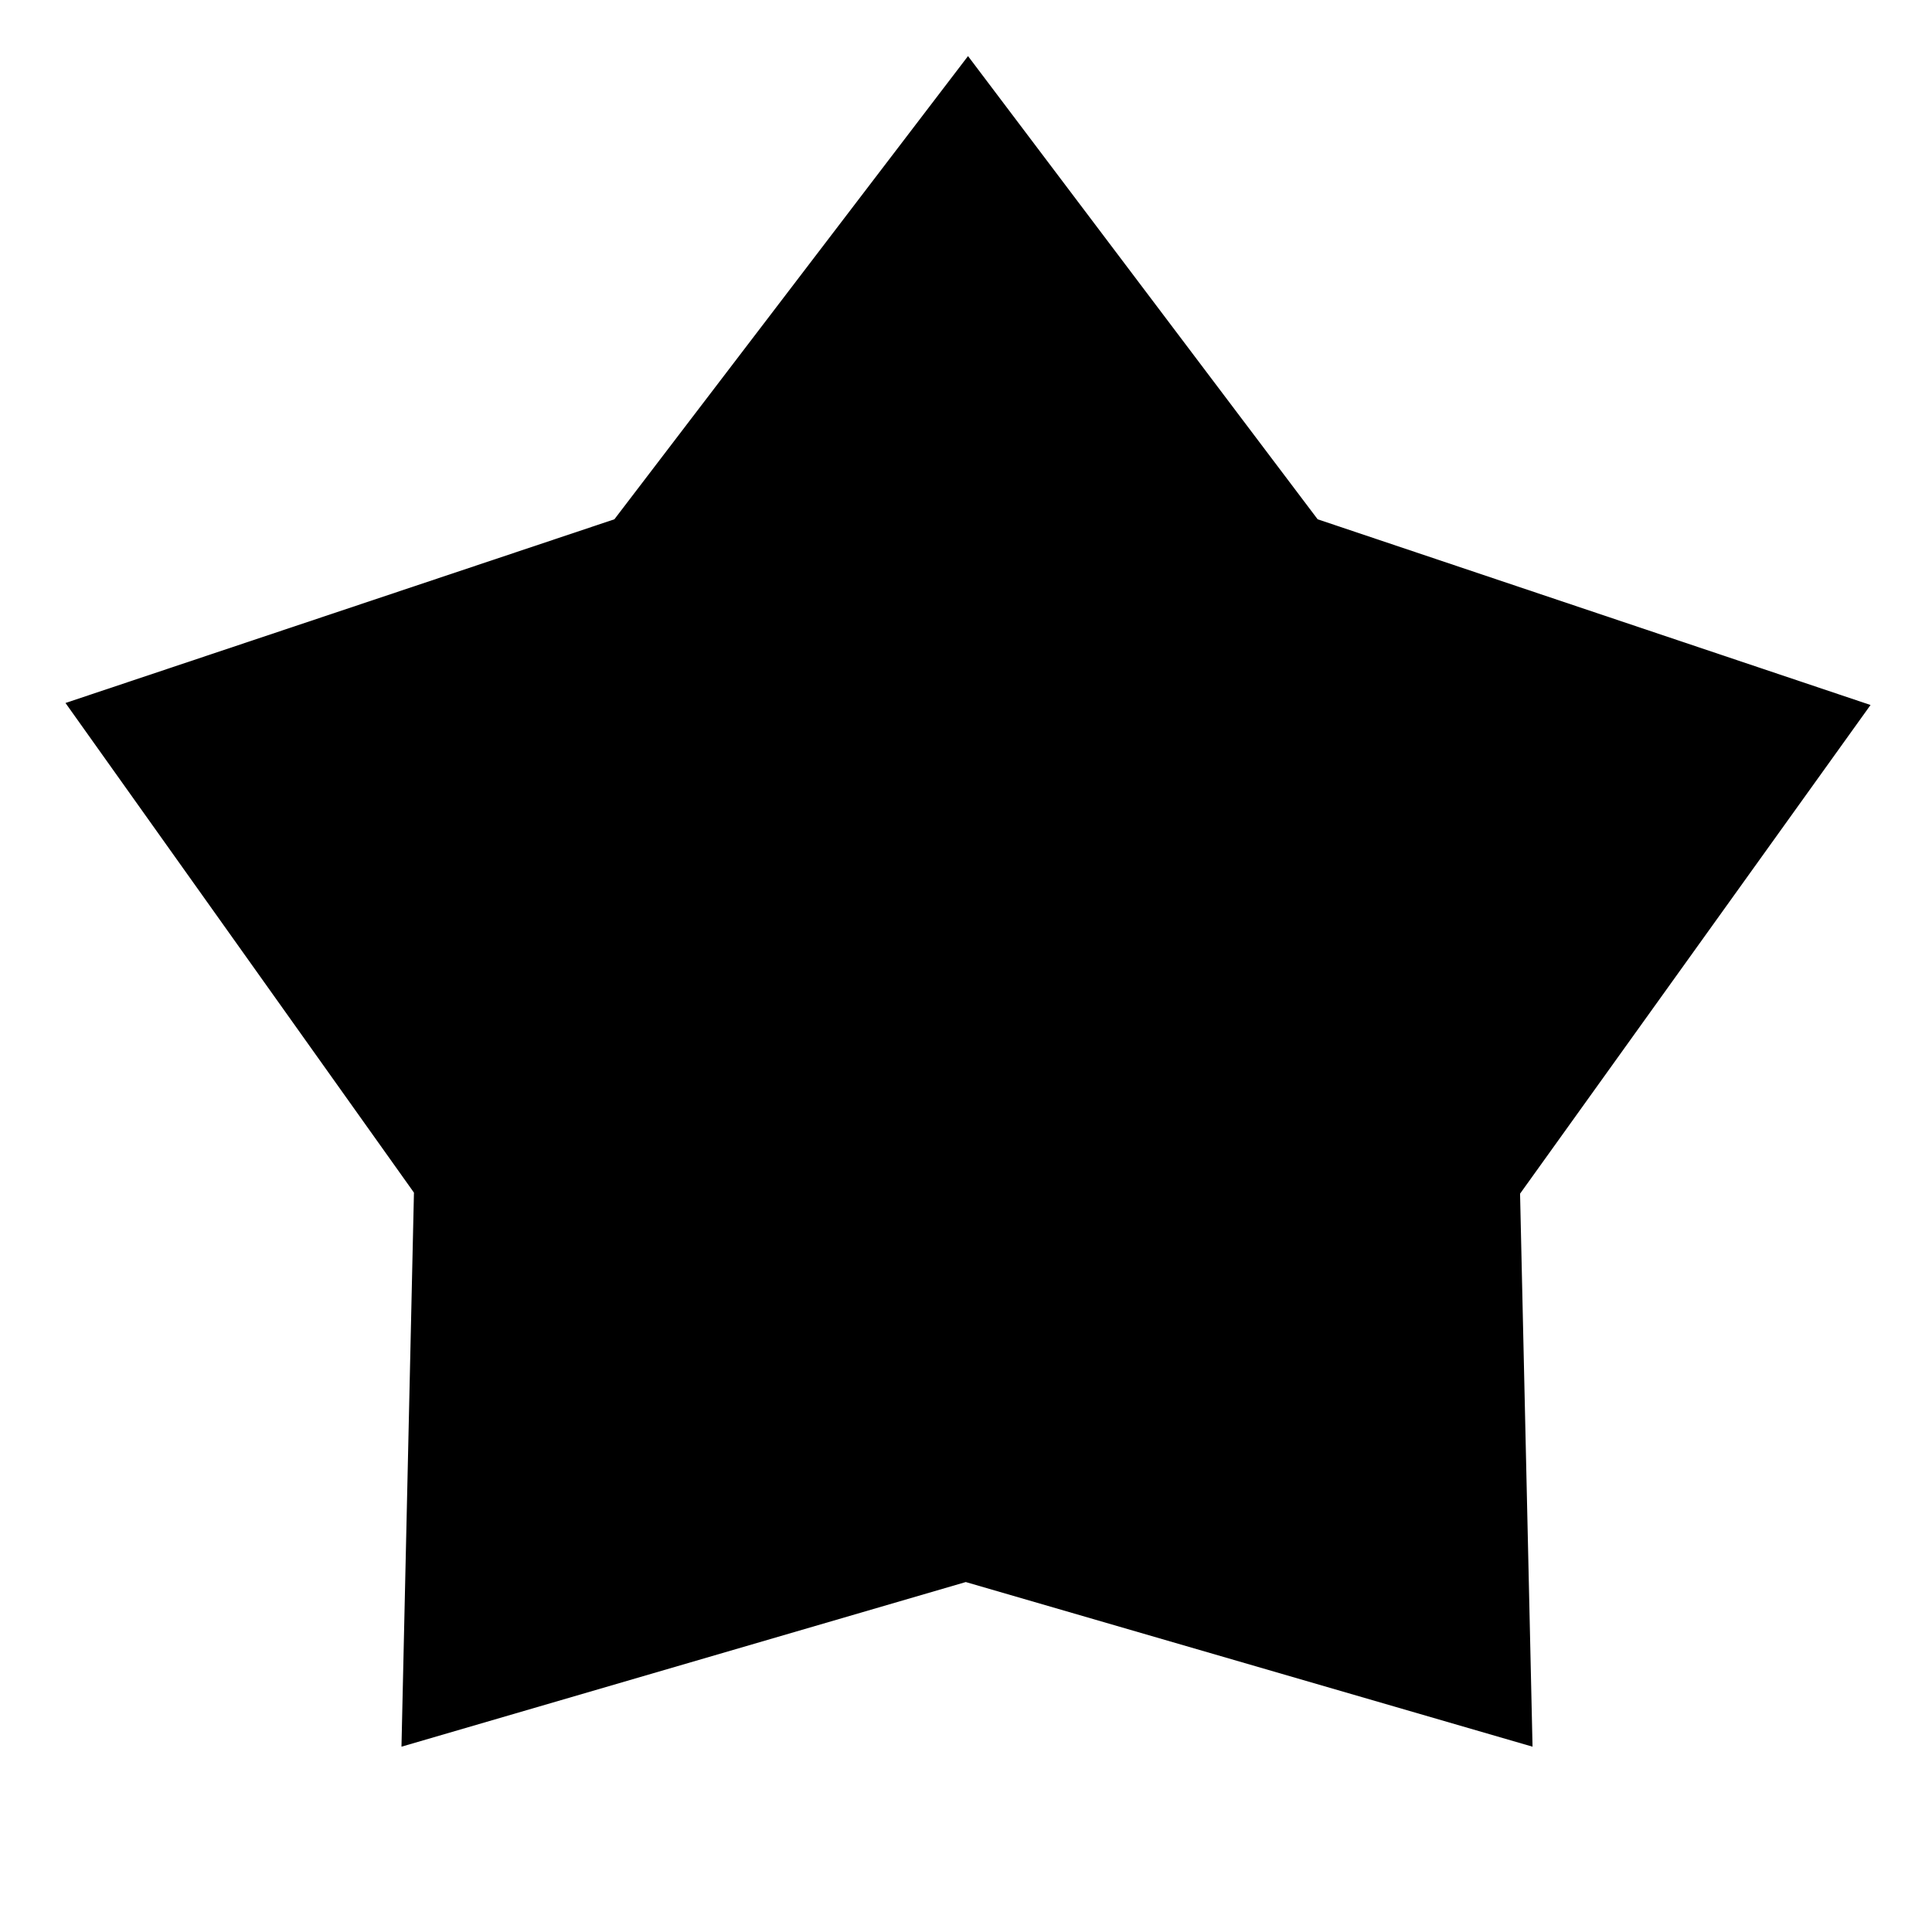 <svg xmlns="http://www.w3.org/2000/svg" height="40" viewBox="0 -960 960 960" width="40"><path d="M305.29-701.97 481-932.13l173.73 230.16 274.73 92.28-174.15 242.82 6.2 274.79-281.62-81.81-280.4 81.81 6.2-275.31-173.15-243.3 272.75-91.28Z"/></svg>